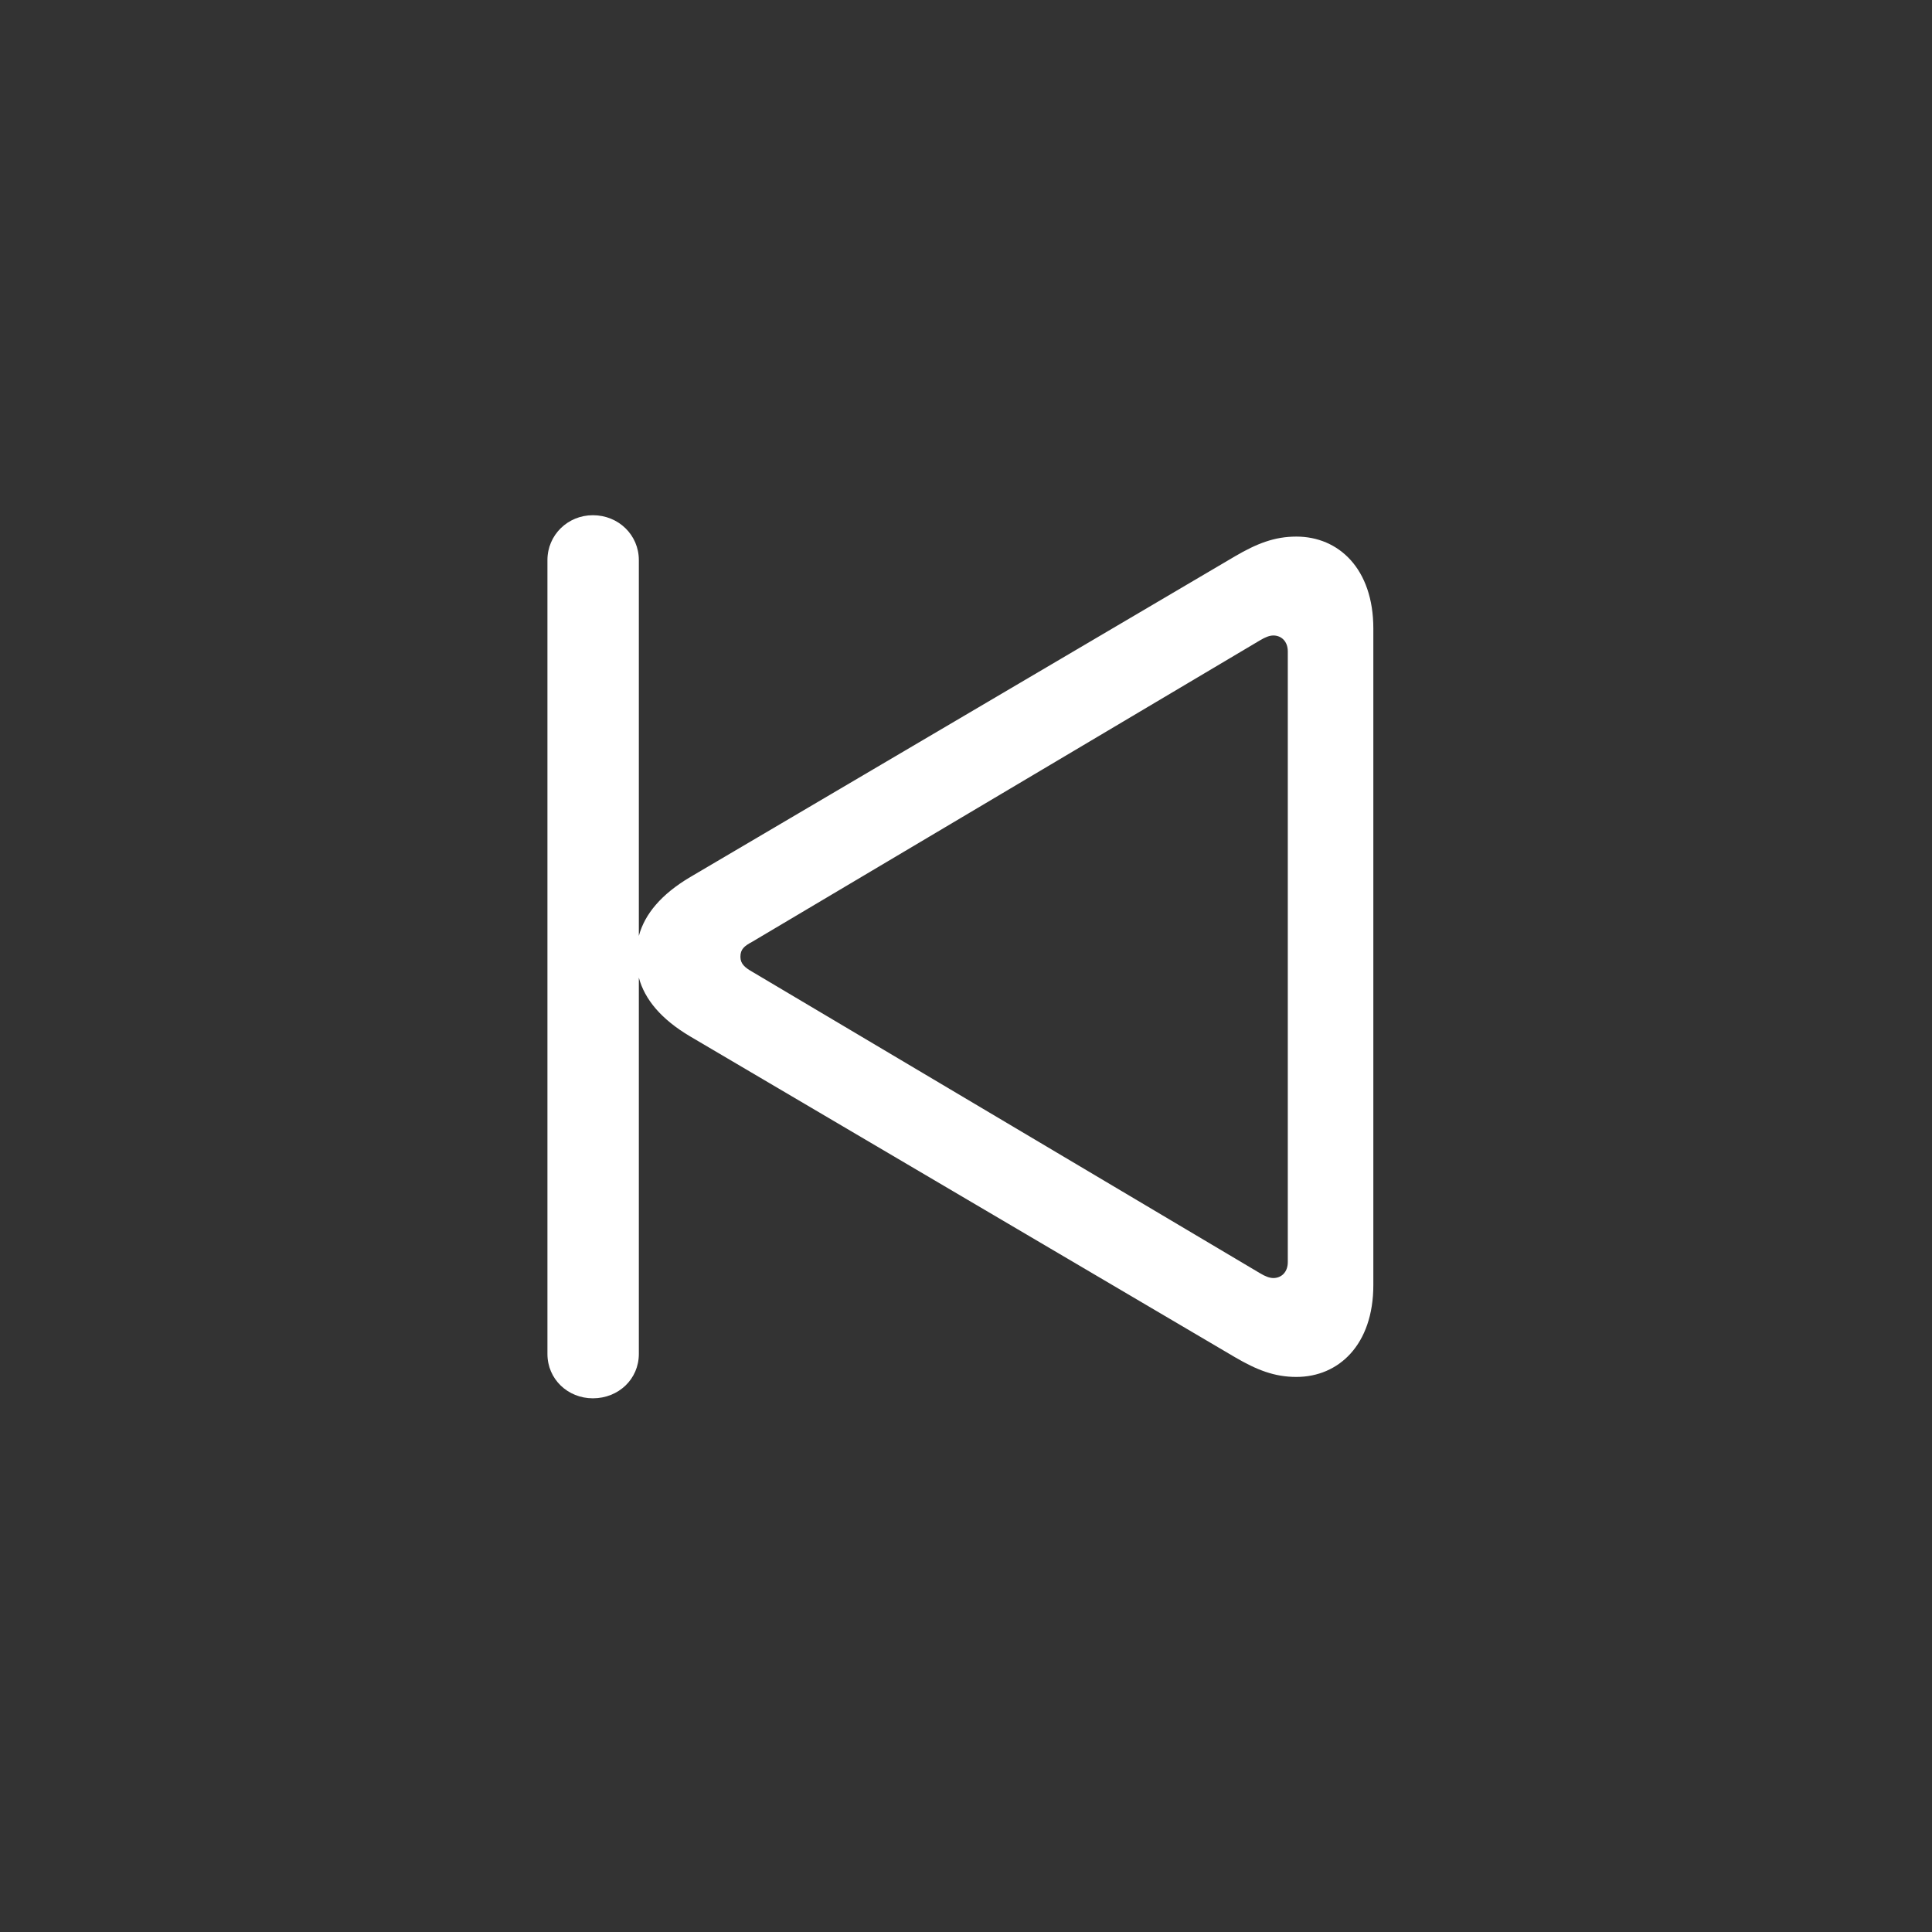 <svg width="80" height="80" viewBox="0 0 80 80" fill="none" xmlns="http://www.w3.org/2000/svg">
<rect x="0" y="0" width="80" height="80" fill="#333333" stroke="none"/>
<path d="M24.549 57.901C23.509 57.901 22.668 57.105 22.668 56.064V23.193C22.668 22.153 23.509 21.334 24.549 21.334C25.612 21.334 26.453 22.153 26.453 23.193V38.754C26.697 37.847 27.383 37.028 28.578 36.319L51.134 23.038C52.042 22.507 52.772 22.219 53.68 22.219C55.428 22.219 56.867 23.547 56.867 26.026V53.209C56.867 55.688 55.428 57.016 53.68 57.016C52.772 57.016 52.042 56.728 51.134 56.197L28.578 42.916C27.383 42.208 26.697 41.389 26.453 40.481V56.064C26.453 57.105 25.612 57.901 24.549 57.901ZM52.728 52.921C53.038 52.921 53.325 52.7 53.325 52.257V26.978C53.325 26.536 53.038 26.314 52.728 26.314C52.573 26.314 52.396 26.381 52.175 26.514L31.146 38.998C30.814 39.175 30.659 39.308 30.659 39.618C30.659 39.905 30.836 40.06 31.146 40.237L52.175 52.722C52.396 52.855 52.573 52.921 52.728 52.921Z" fill="white"/>
</svg>
